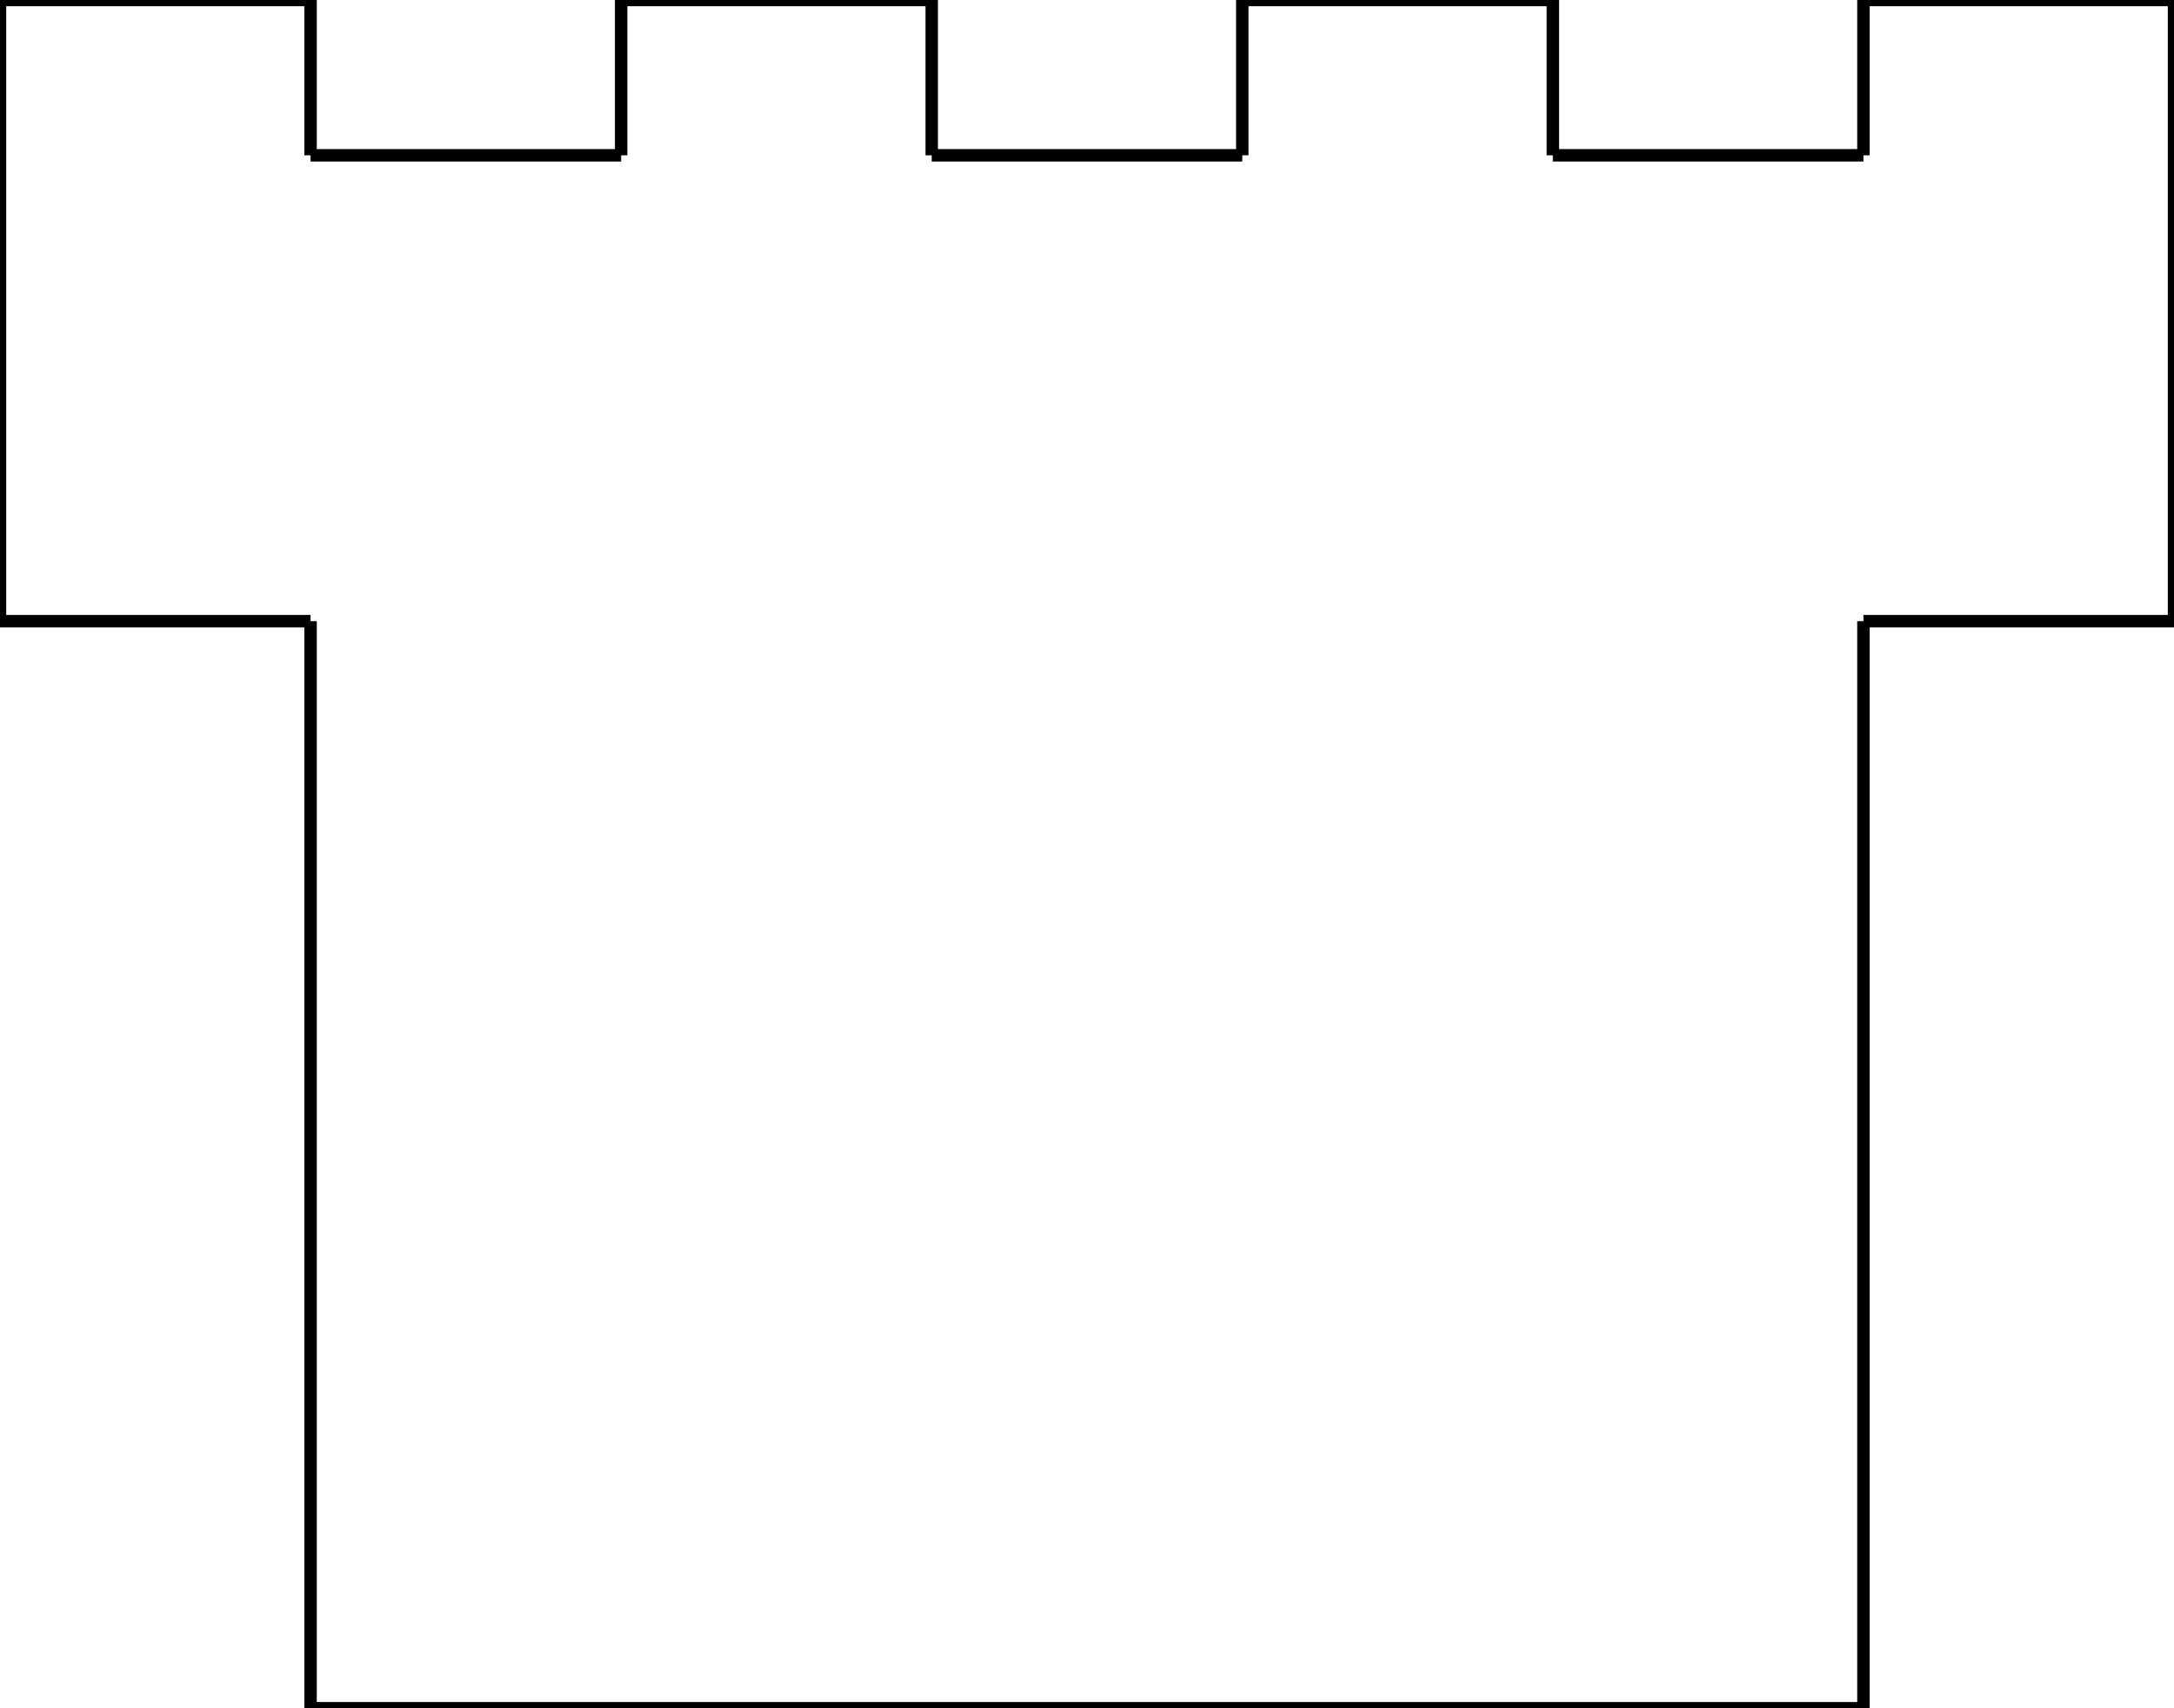 <svg width="350" height="275">
<rect width="100%" height="100%" fill="white"/>
<line x1="50" y1="275" x2="50" y2="100" style="stroke:rgb(0,0,0);stroke-width:2"/>
<line x1="50" y1="100" x2="0" y2="100" style="stroke:rgb(0,0,0);stroke-width:2"/>
<line x1="0" y1="100" x2="0" y2="0" style="stroke:rgb(0,0,0);stroke-width:2"/>
<line x1="0" y1="0" x2="50" y2="0" style="stroke:rgb(0,0,0);stroke-width:2"/>
<line x1="50" y1="0" x2="50" y2="25" style="stroke:rgb(0,0,0);stroke-width:2"/>
<line x1="50" y1="25" x2="100" y2="25" style="stroke:rgb(0,0,0);stroke-width:2"/>
<line x1="100" y1="25" x2="100" y2="0" style="stroke:rgb(0,0,0);stroke-width:2"/>
<line x1="100" y1="0" x2="150" y2="0" style="stroke:rgb(0,0,0);stroke-width:2"/>
<line x1="150" y1="0" x2="150" y2="25" style="stroke:rgb(0,0,0);stroke-width:2"/>
<line x1="150" y1="25" x2="200" y2="25" style="stroke:rgb(0,0,0);stroke-width:2"/>
<line x1="200" y1="25" x2="200" y2="0" style="stroke:rgb(0,0,0);stroke-width:2"/>
<line x1="200" y1="0" x2="250" y2="0" style="stroke:rgb(0,0,0);stroke-width:2"/>
<line x1="250" y1="0" x2="250" y2="25" style="stroke:rgb(0,0,0);stroke-width:2"/>
<line x1="250" y1="25" x2="300" y2="25" style="stroke:rgb(0,0,0);stroke-width:2"/>
<line x1="300" y1="25" x2="300" y2="0" style="stroke:rgb(0,0,0);stroke-width:2"/>
<line x1="300" y1="0" x2="350" y2="0" style="stroke:rgb(0,0,0);stroke-width:2"/>
<line x1="350" y1="0" x2="350" y2="100" style="stroke:rgb(0,0,0);stroke-width:2"/>
<line x1="350" y1="100" x2="300" y2="100" style="stroke:rgb(0,0,0);stroke-width:2"/>
<line x1="300" y1="100" x2="300" y2="275" style="stroke:rgb(0,0,0);stroke-width:2"/>
<line x1="300" y1="275" x2="50" y2="275" style="stroke:rgb(0,0,0);stroke-width:2"/>
</svg>
